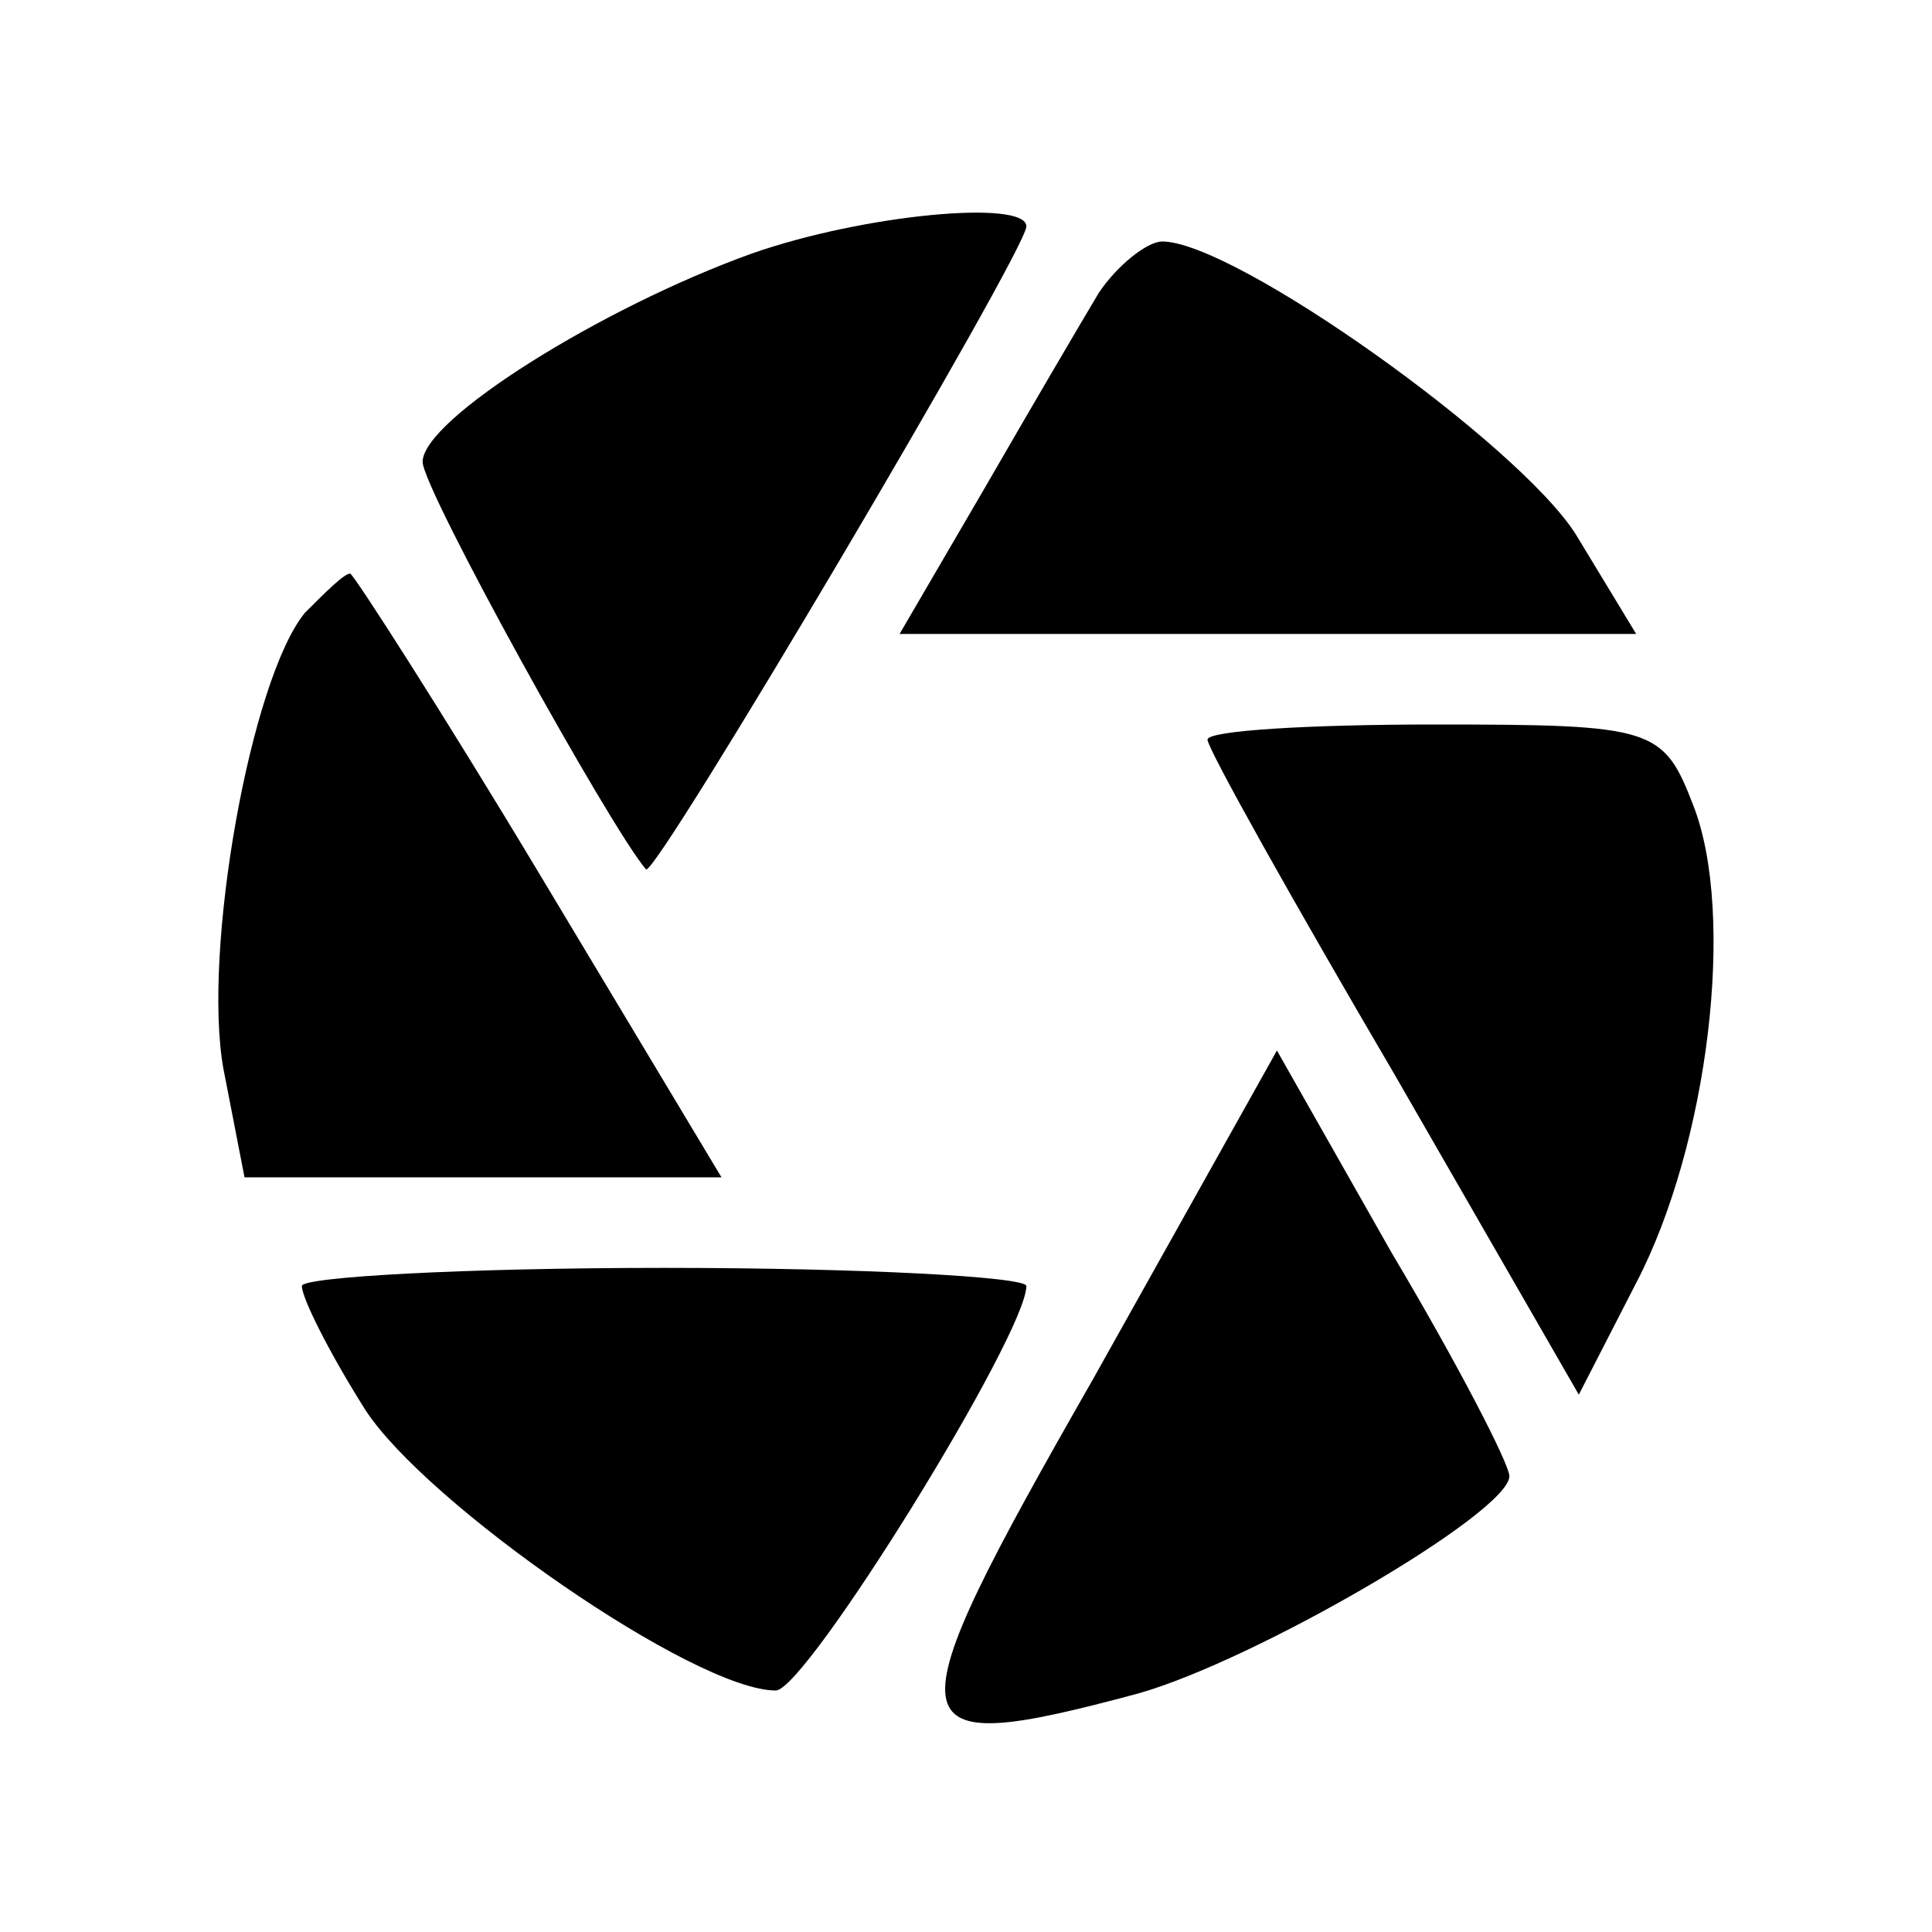 <?xml version="1.0" standalone="no"?>
<!DOCTYPE svg PUBLIC "-//W3C//DTD SVG 20010904//EN"
 "http://www.w3.org/TR/2001/REC-SVG-20010904/DTD/svg10.dtd">
<svg version="1.0" xmlns="http://www.w3.org/2000/svg"
 width="64pt" height="64pt" viewBox="0 0 64 64"
 preserveAspectRatio="xMidYMid meet">

<g transform="translate(0,64) scale(0.1,-0.1)"
fill="#000000" stroke="none">
<path d="M249 556 c-50 -18 -109 -55 -109 -69 0 -9 62 -121 74 -135 3 -3 126
205 126 213 0 9 -54 4 -91 -9z"/>
<path d="M364 543 c-6 -10 -23 -39 -38 -65 l-28 -48 122 0 122 0 -20 33 c-19
30 -113 97 -137 97 -5 0 -15 -8 -21 -17z"/>
<path d="M101 437 c-18 -22 -34 -112 -27 -151 l7 -36 79 0 79 0 -60 100 c-33
55 -62 100 -63 100 -2 0 -8 -6 -15 -13z"/>
<path d="M400 395 c0 -3 28 -53 62 -111 l61 -106 19 37 c24 46 33 122 19 158
-10 26 -13 27 -86 27 -41 0 -75 -2 -75 -5z"/>
<path d="M362 183 c-68 -119 -67 -126 15 -104 39 11 123 60 123 72 0 4 -17 37
-39 74 l-38 67 -61 -109z"/>
<path d="M100 214 c0 -4 9 -22 21 -41 20 -31 109 -93 136 -93 10 0 83 118 83
134 0 3 -54 6 -120 6 -66 0 -120 -3 -120 -6z"/>
</g>
</svg>
